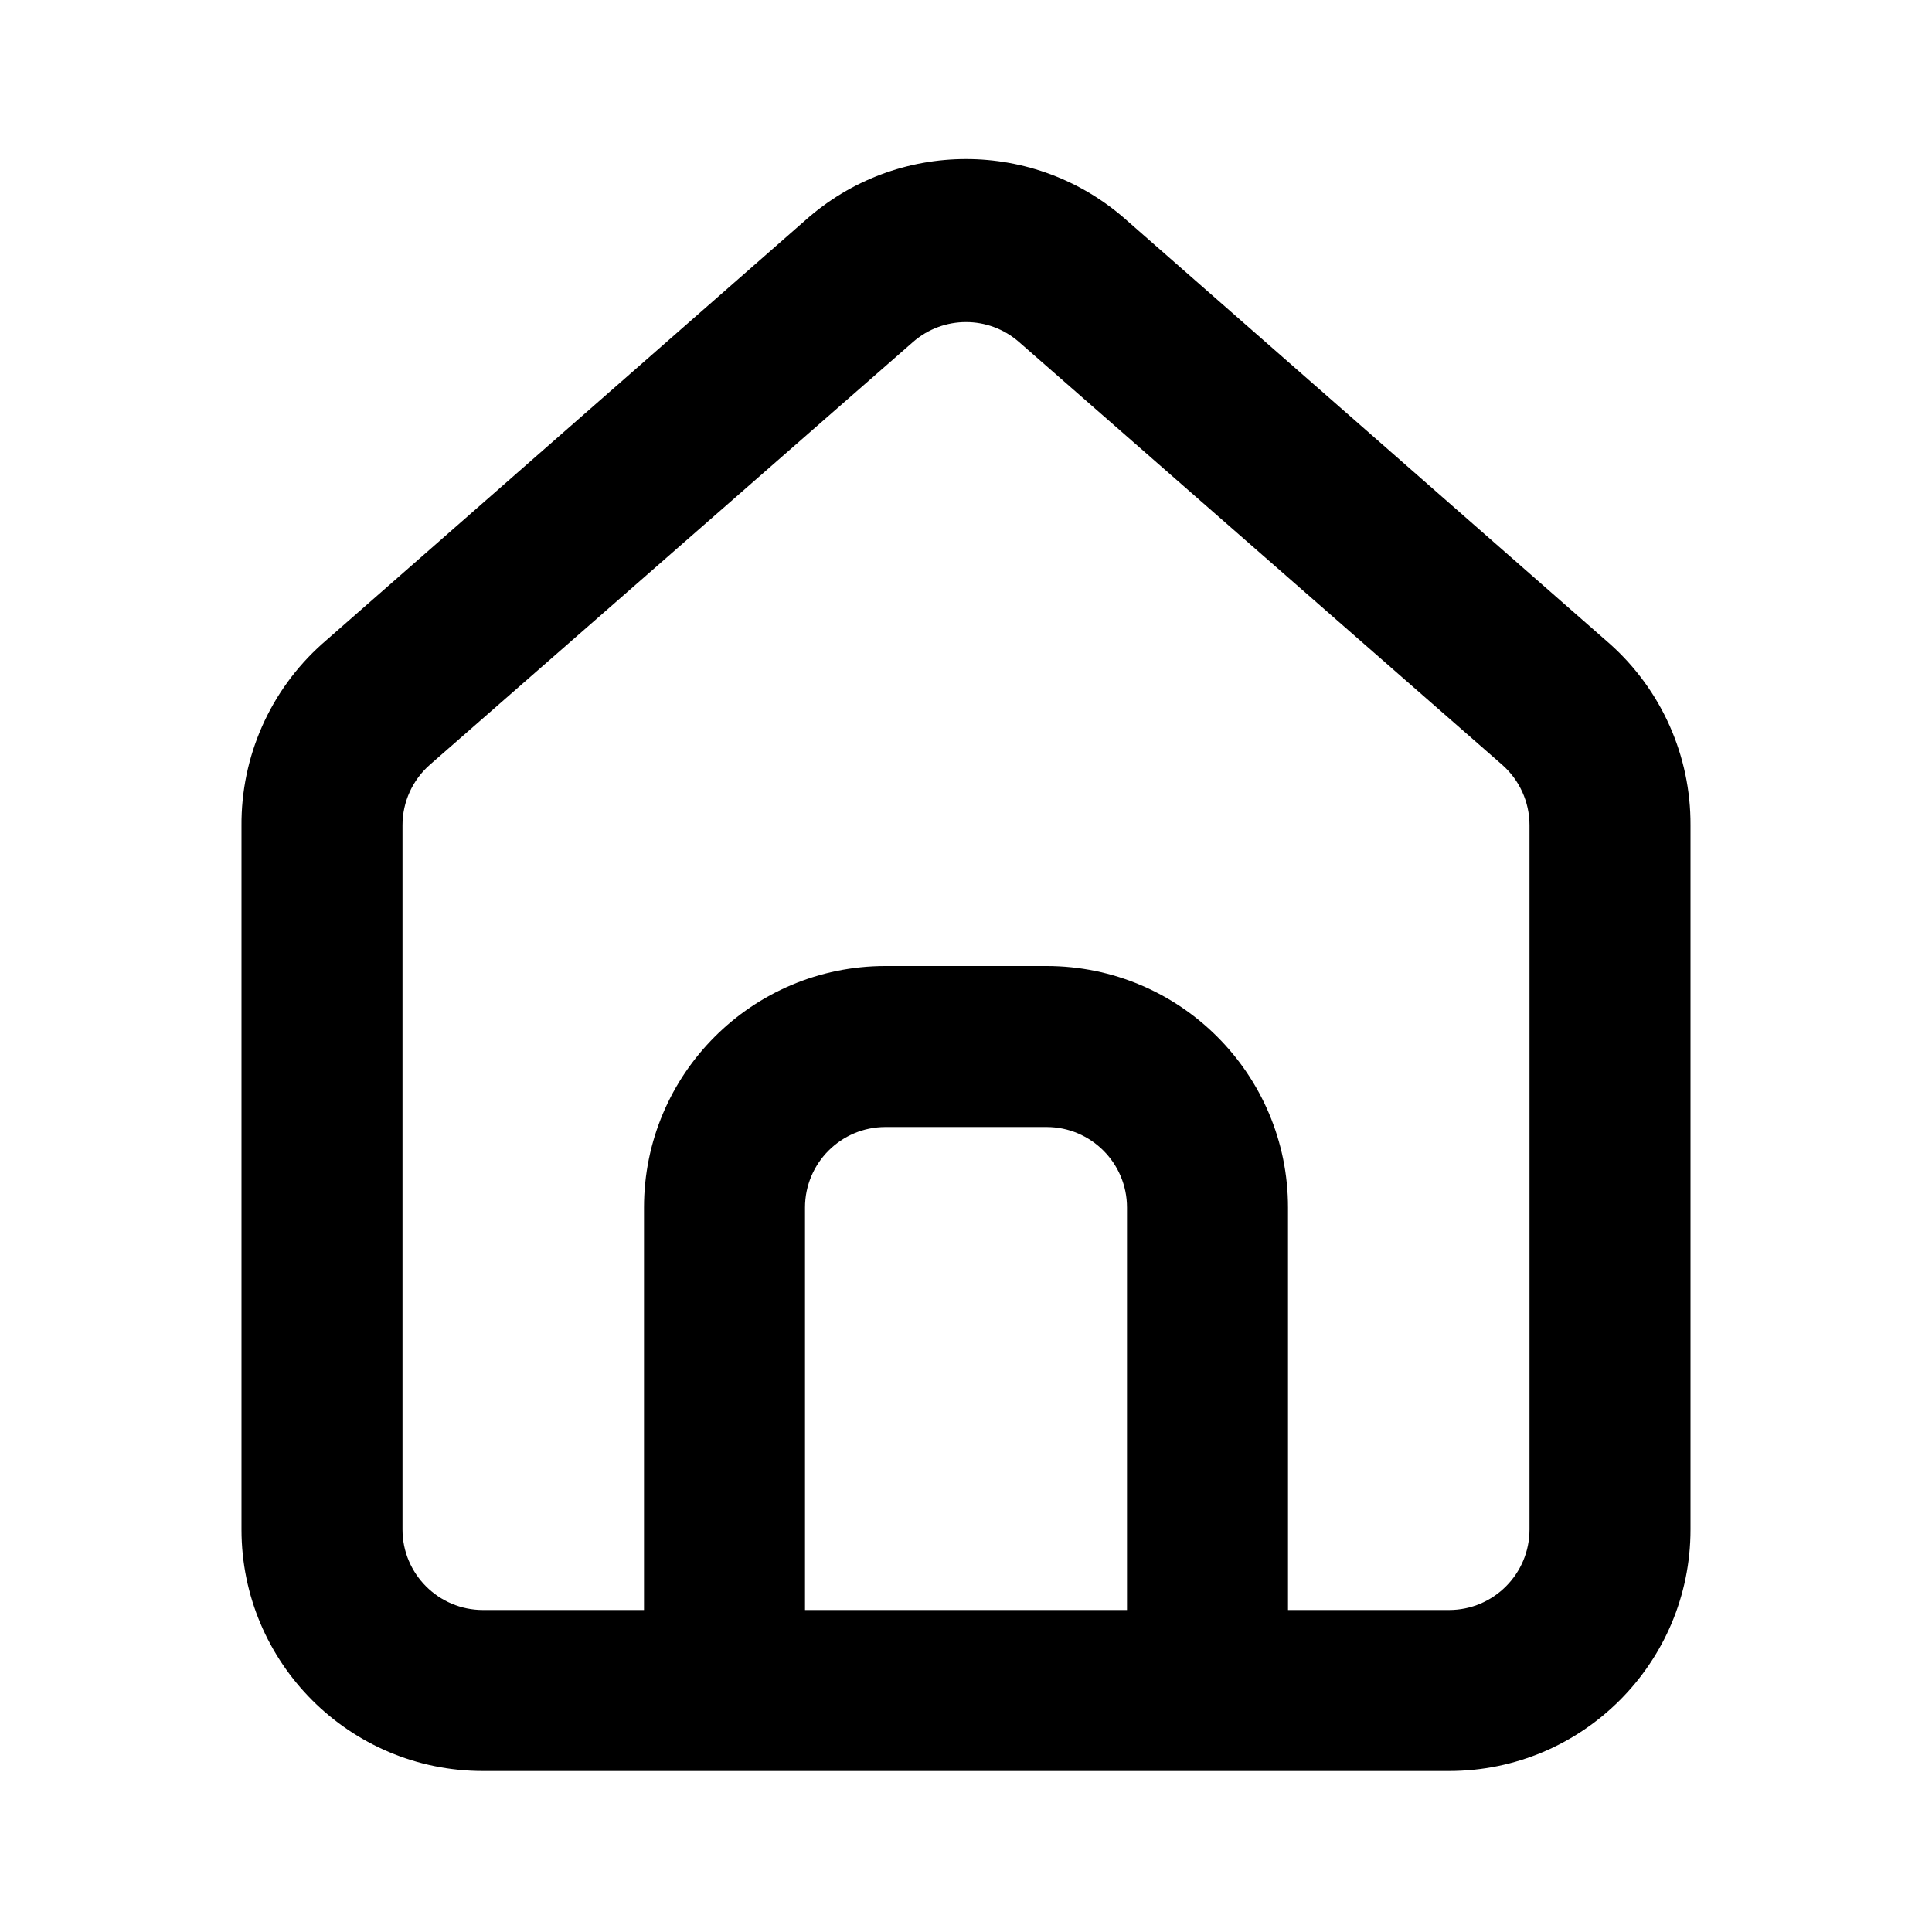 <?xml version="1.0" encoding="UTF-8"?>
<svg width="24px" height="24px" viewBox="0 0 24 24" version="1.1" xmlns="http://www.w3.org/2000/svg" xmlns:xlink="http://www.w3.org/1999/xlink">

    <g id="Icons/Basic/home-alt" stroke="none" stroke-width="1"  fill-rule="evenodd">
        <g id="home-alt" transform="translate(3, 1)" >
            <path d="M17,7 L17,7 L11,1.74 C9.861,0.721 8.139,0.721 7,1.74 L1,7 C0.357,7.575 -0.007,8.398 -9.49604353e-05,9.26 L-9.49604353e-05,18 C-9.49604353e-05,19.657 1.343,21 3,21 L15,21 C16.657,21 18,19.657 18,18 L18,9.25 C18.004,8.391 17.64,7.572 17,7 Z M11,19 L7,19 L7,14 C7,13.448 7.448,13 8,13 L10,13 C10.552,13 11,13.448 11,14 L11,19 Z M16,18 C16,18.552 15.552,19 15,19 L13,19 L13,14 C13,12.343 11.657,11 10,11 L8,11 C6.343,11 5,12.343 5,14 L5,19 L3,19 C2.448,19 2,18.552 2,18 L2,9.25 C2,8.963 2.124,8.69 2.34,8.5 L8.34,3.25 C8.718,2.918 9.282,2.918 9.66,3.25 L15.66,8.5 C15.876,8.69 16,8.963 16,9.25 L16,18 Z" id="Shape"></path>
        </g>
    </g>
</svg>